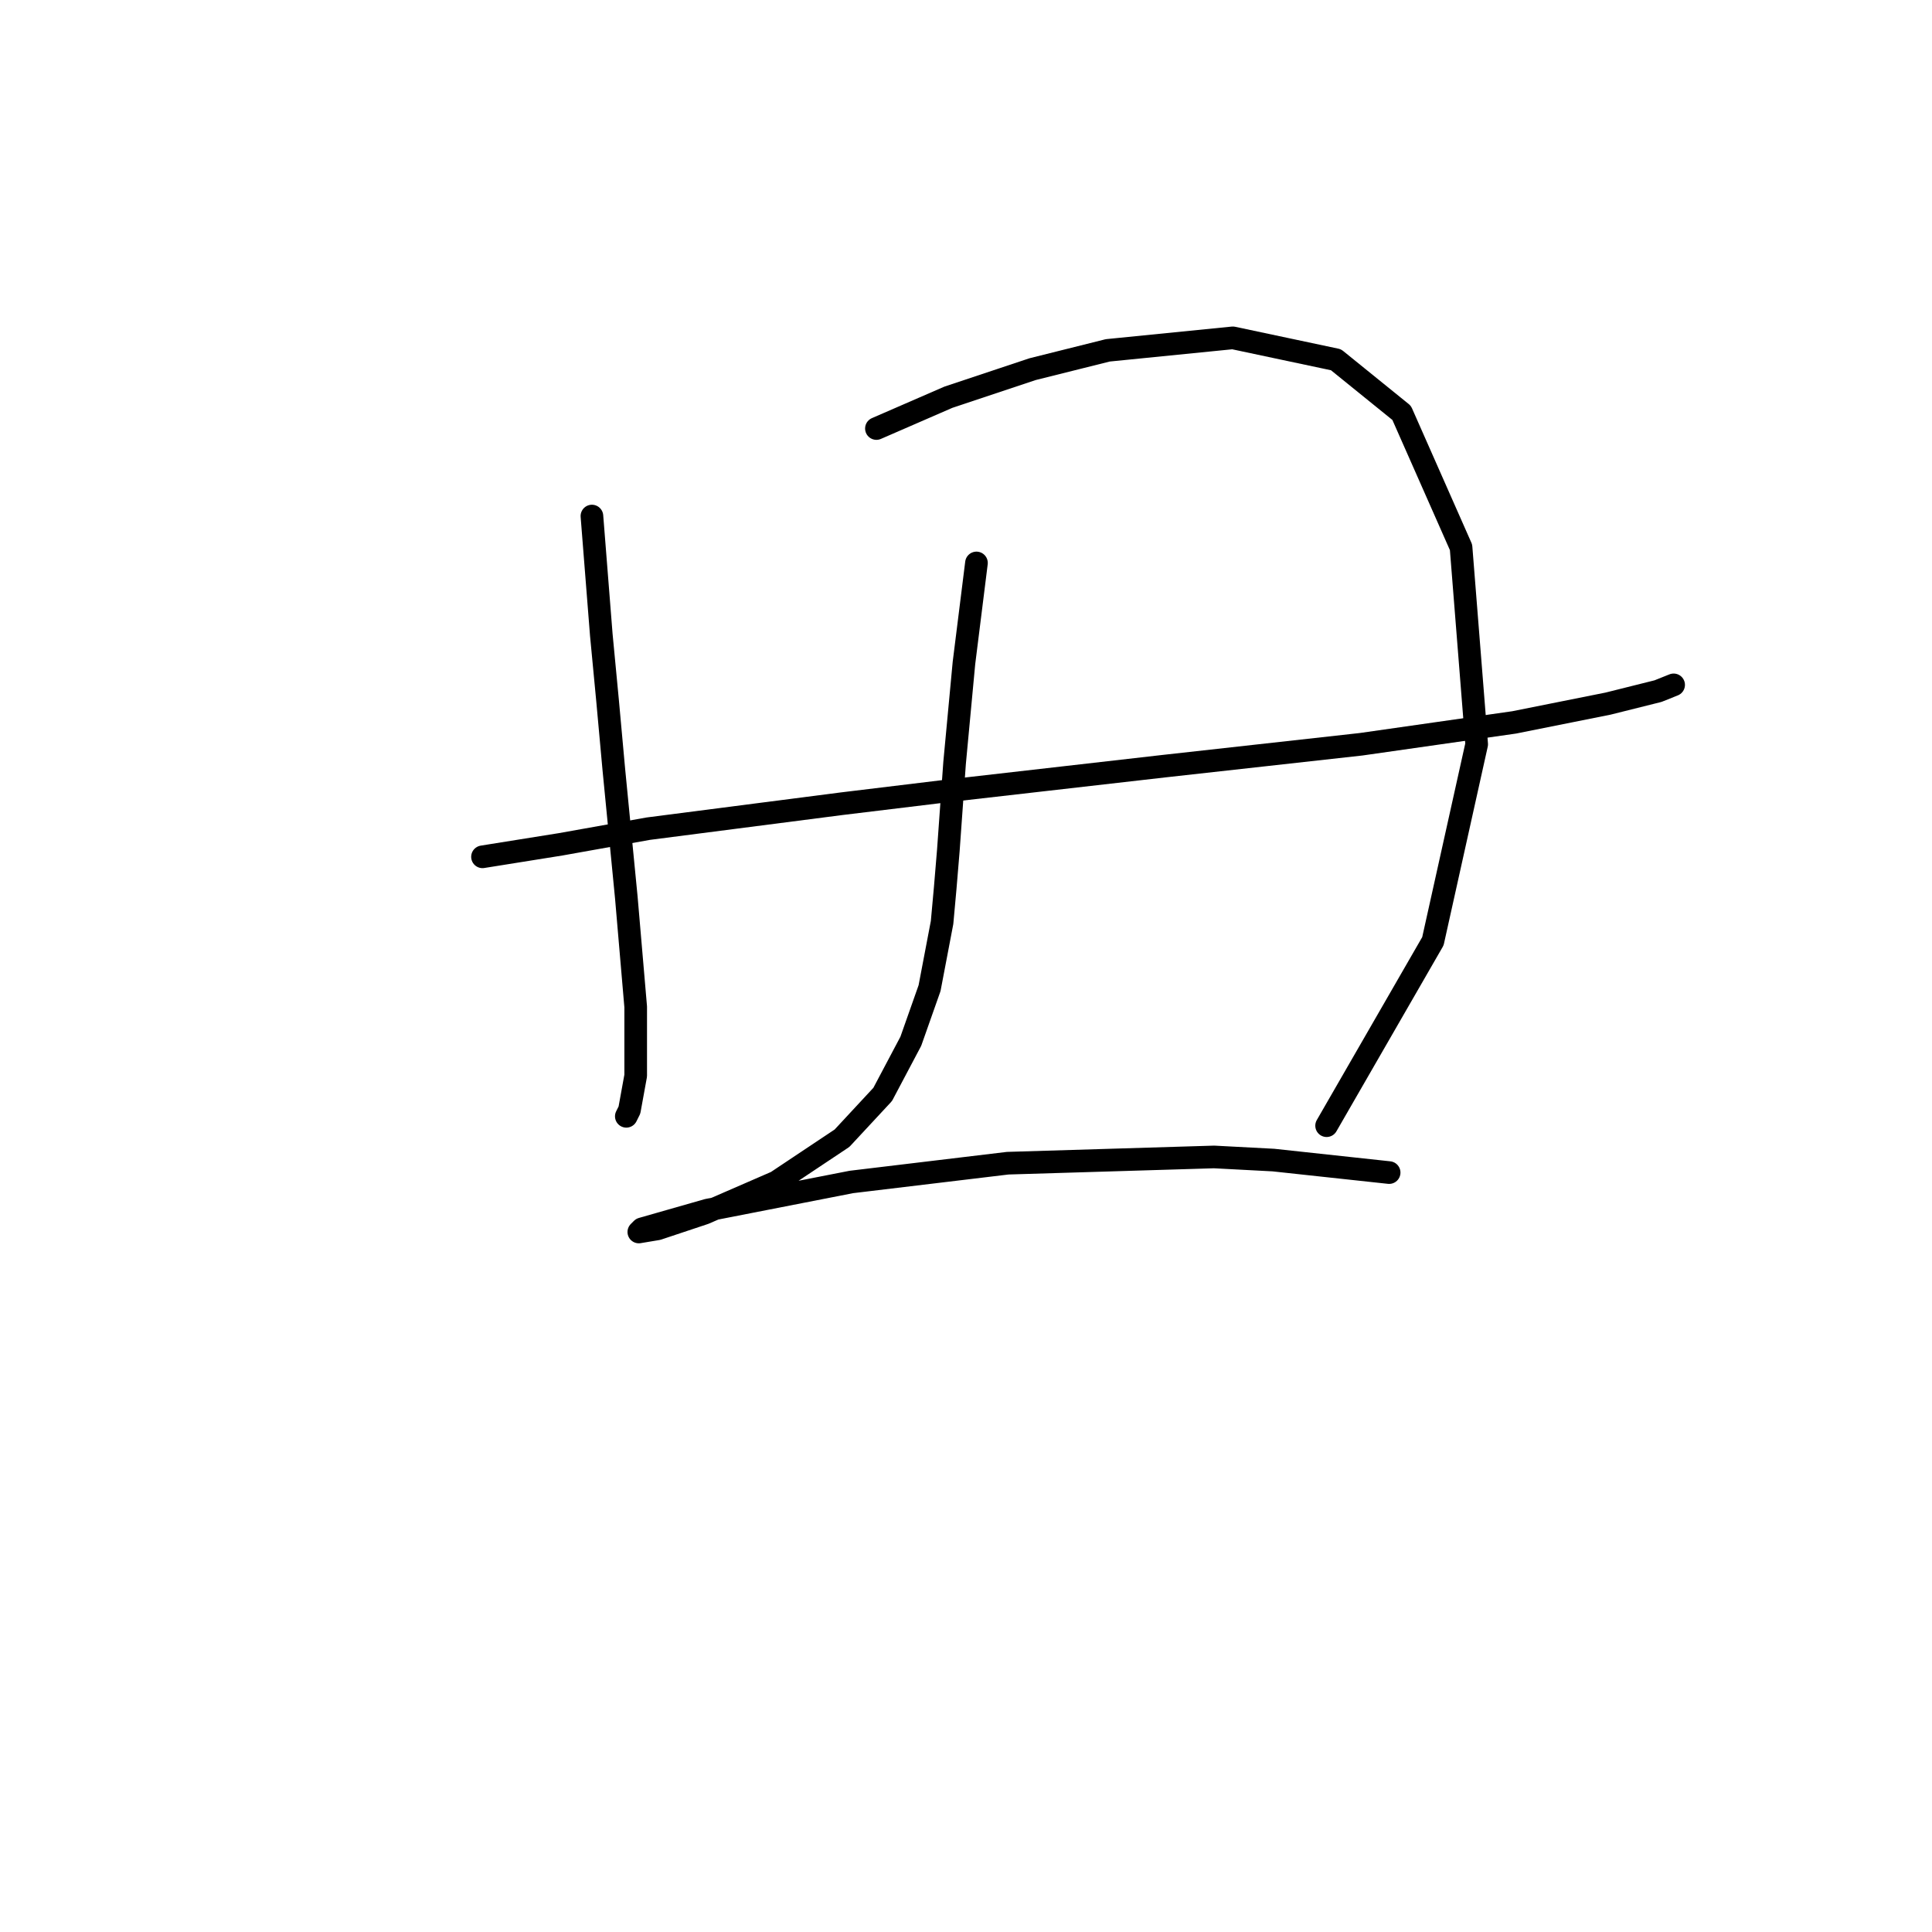 <?xml version="1.0" standalone="no"?>
    <svg width="256" height="256" xmlns="http://www.w3.org/2000/svg" version="1.1">
    <polyline stroke="black" stroke-width="3" stroke-linecap="round" fill="transparent" stroke-linejoin="round" points="78.433 68.38 79.676 84.121 80.504 92.821 81.333 101.934 82.99 118.919 84.233 133.418 84.233 142.531 83.404 147.088 82.99 147.916 82.99 147.916 " />
        <polyline stroke="black" stroke-width="3" stroke-linecap="round" fill="transparent" stroke-linejoin="round" points="116.13 56.781 125.658 52.638 136.843 48.91 146.785 46.424 163.355 44.767 177.025 47.667 185.725 54.709 193.596 72.522 195.667 98.62 189.867 124.718 175.783 149.159 175.783 149.159 " />
        <polyline stroke="black" stroke-width="3" stroke-linecap="round" fill="transparent" stroke-linejoin="round" points="63.934 113.533 74.291 111.876 85.89 109.805 111.573 106.491 125.244 104.834 154.241 101.52 180.339 98.62 200.638 95.721 213.065 93.235 219.693 91.578 221.765 90.749 221.765 90.749 " />
        <polyline stroke="black" stroke-width="3" stroke-linecap="round" fill="transparent" stroke-linejoin="round" points="129.386 74.594 128.558 81.222 127.729 87.85 126.487 101.106 125.658 112.705 125.244 117.676 124.83 122.233 123.172 130.932 120.687 137.974 116.959 145.017 111.573 150.816 102.874 156.616 93.346 160.758 87.133 162.829 84.647 163.244 85.061 162.829 93.76 160.344 112.816 156.616 133.529 154.13 160.87 153.302 168.74 153.716 184.068 155.373 184.068 155.373 " />
        </svg>